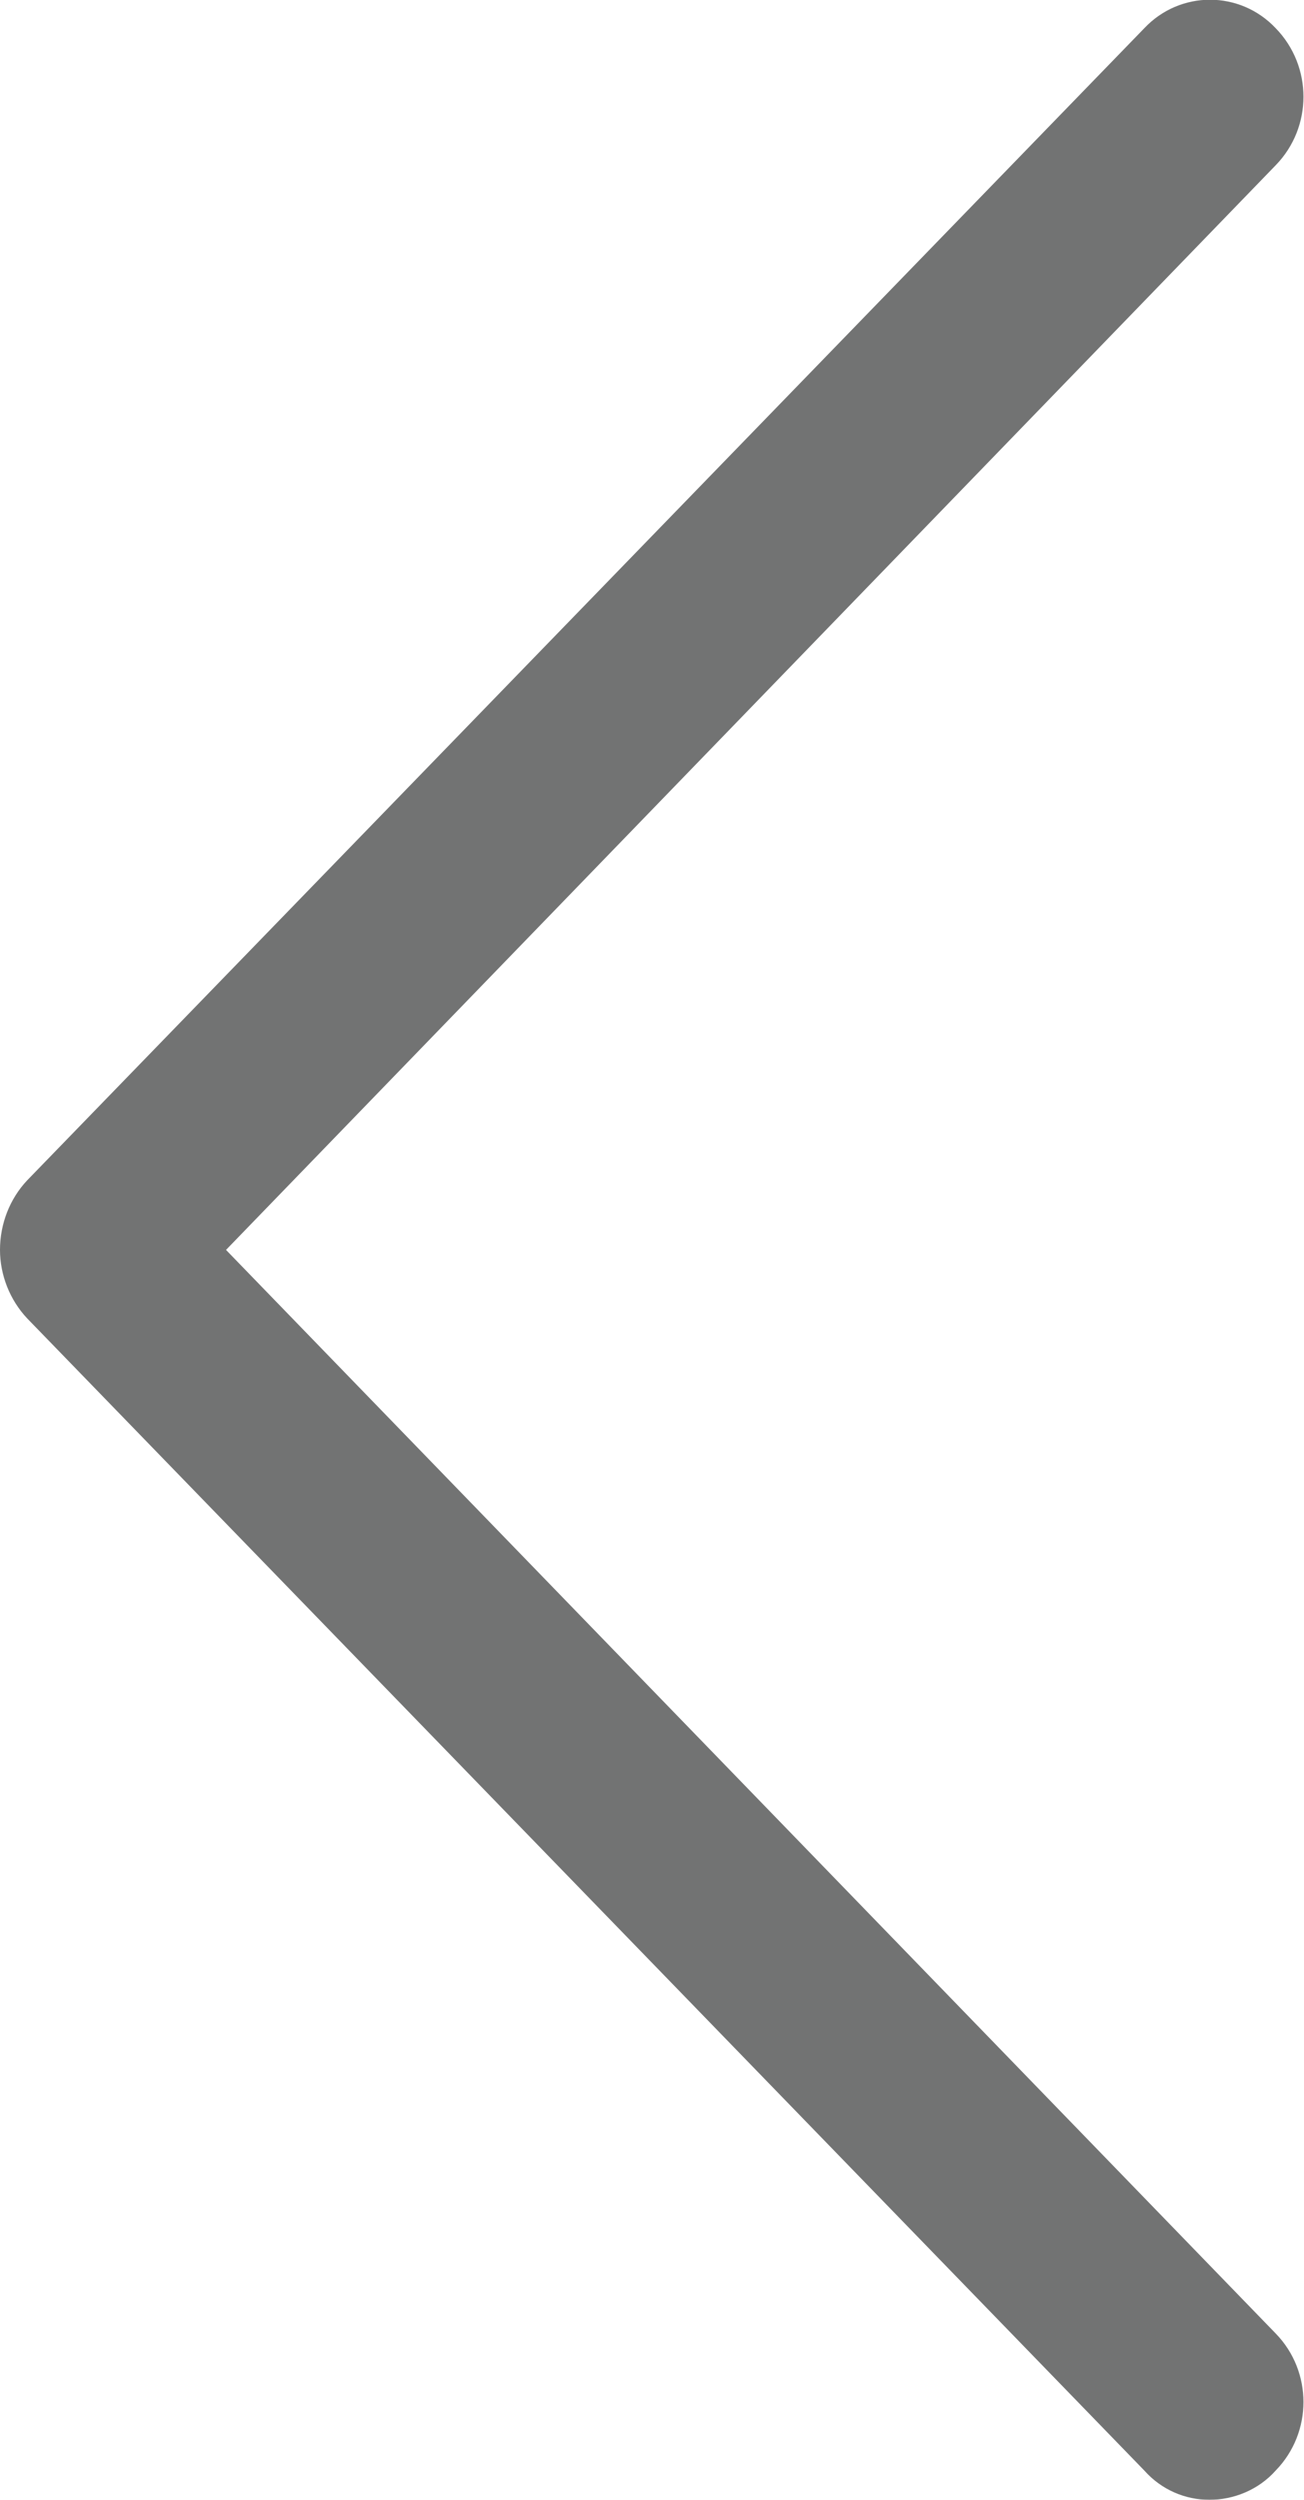 <svg width="12" height="23" viewBox="0 0 12 23" fill="none" xmlns="http://www.w3.org/2000/svg" xmlns:xlink="http://www.w3.org/1999/xlink">
	<desc>
			Created with Pixso.
	</desc>
	<defs/>
	<g opacity="0.7">
		<path d="M0.25 10.86L10.53 0.26C10.86 -0.09 11.41 -0.09 11.74 0.26C12.08 0.61 12.08 1.17 11.74 1.52L2.08 11.5L11.74 21.47C12.08 21.82 12.08 22.38 11.74 22.73C11.58 22.91 11.35 23 11.13 23C10.91 23 10.69 22.91 10.53 22.73L0.25 12.13C0.09 11.96 0 11.73 0 11.5C0 11.26 0.09 11.03 0.25 10.86Z" fill="#363838" fill-opacity="1" fill-rule="evenodd"/>
		<path d="M10.53 0.26C10.86 -0.09 11.41 -0.09 11.74 0.26C12.08 0.61 12.08 1.17 11.74 1.52L2.08 11.5L11.74 21.47C12.08 21.82 12.08 22.38 11.74 22.73C11.58 22.91 11.35 23 11.13 23C10.91 23 10.69 22.91 10.53 22.73L0.25 12.13C0.09 11.96 0 11.73 0 11.5C0 11.26 0.09 11.03 0.25 10.86L10.53 0.26Z" stroke="#979797" stroke-opacity="0" stroke-width="0"/>
	</g>
</svg>
